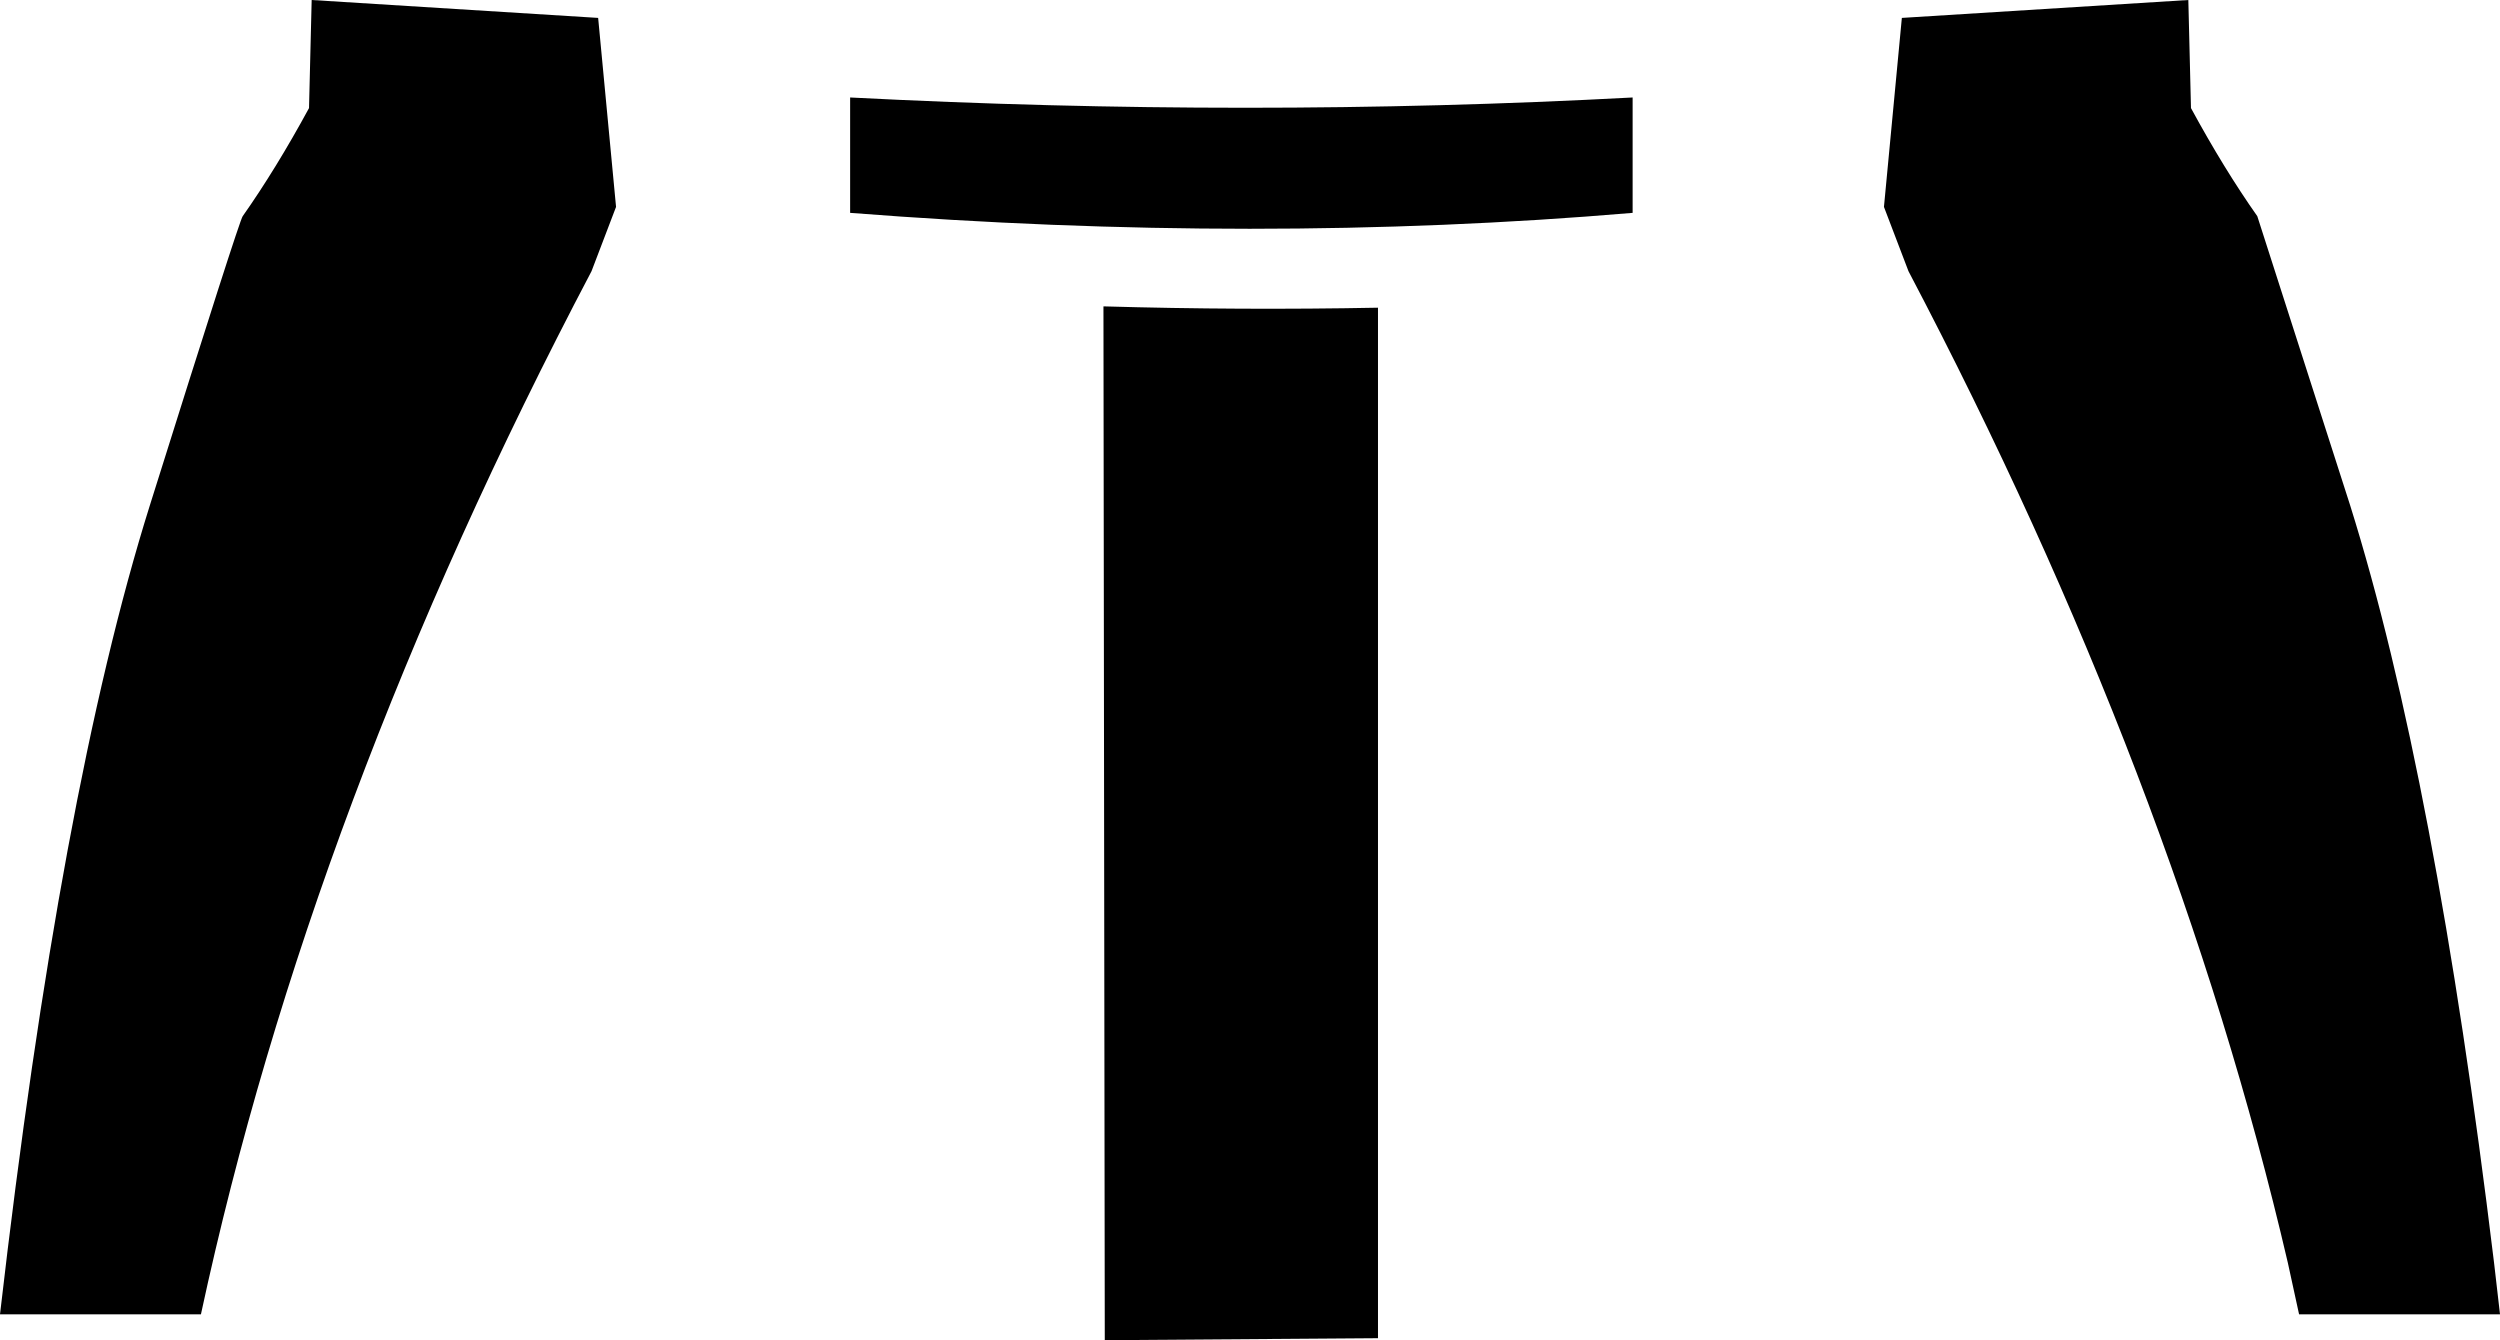 <?xml version="1.0" encoding="UTF-8" standalone="no"?>
<svg xmlns:xlink="http://www.w3.org/1999/xlink" height="101.05px" width="188.5px" xmlns="http://www.w3.org/2000/svg">
  <g transform="matrix(1.0, 0.0, 0.0, 1.0, -305.6, -339.8)">
    <path d="M350.7 341.15 L352.05 355.4 350.2 360.25 Q329.0 400.55 320.75 438.9 L305.6 438.9 Q310.15 399.4 316.9 377.9 323.65 356.4 323.9 356.1 326.4 352.55 328.9 347.95 L329.1 339.8 350.7 341.15 M369.7 347.15 Q399.8 348.7 428.7 347.15 L428.7 355.85 Q400.45 358.25 369.7 355.85 L369.7 347.15 M470.6 339.8 L470.8 347.95 Q473.3 352.55 475.8 356.1 L482.8 377.9 Q489.2 398.3 493.65 435.0 L494.1 438.9 478.95 438.9 478.1 435.0 Q469.6 398.5 449.5 360.25 L447.65 355.4 449.0 341.15 470.6 339.8 M388.8 362.9 Q399.2 363.2 409.5 363.0 L409.5 440.7 388.9 440.85 388.8 362.9" fill="#000000" fill-rule="evenodd" stroke="none"/>
  </g>
</svg>
